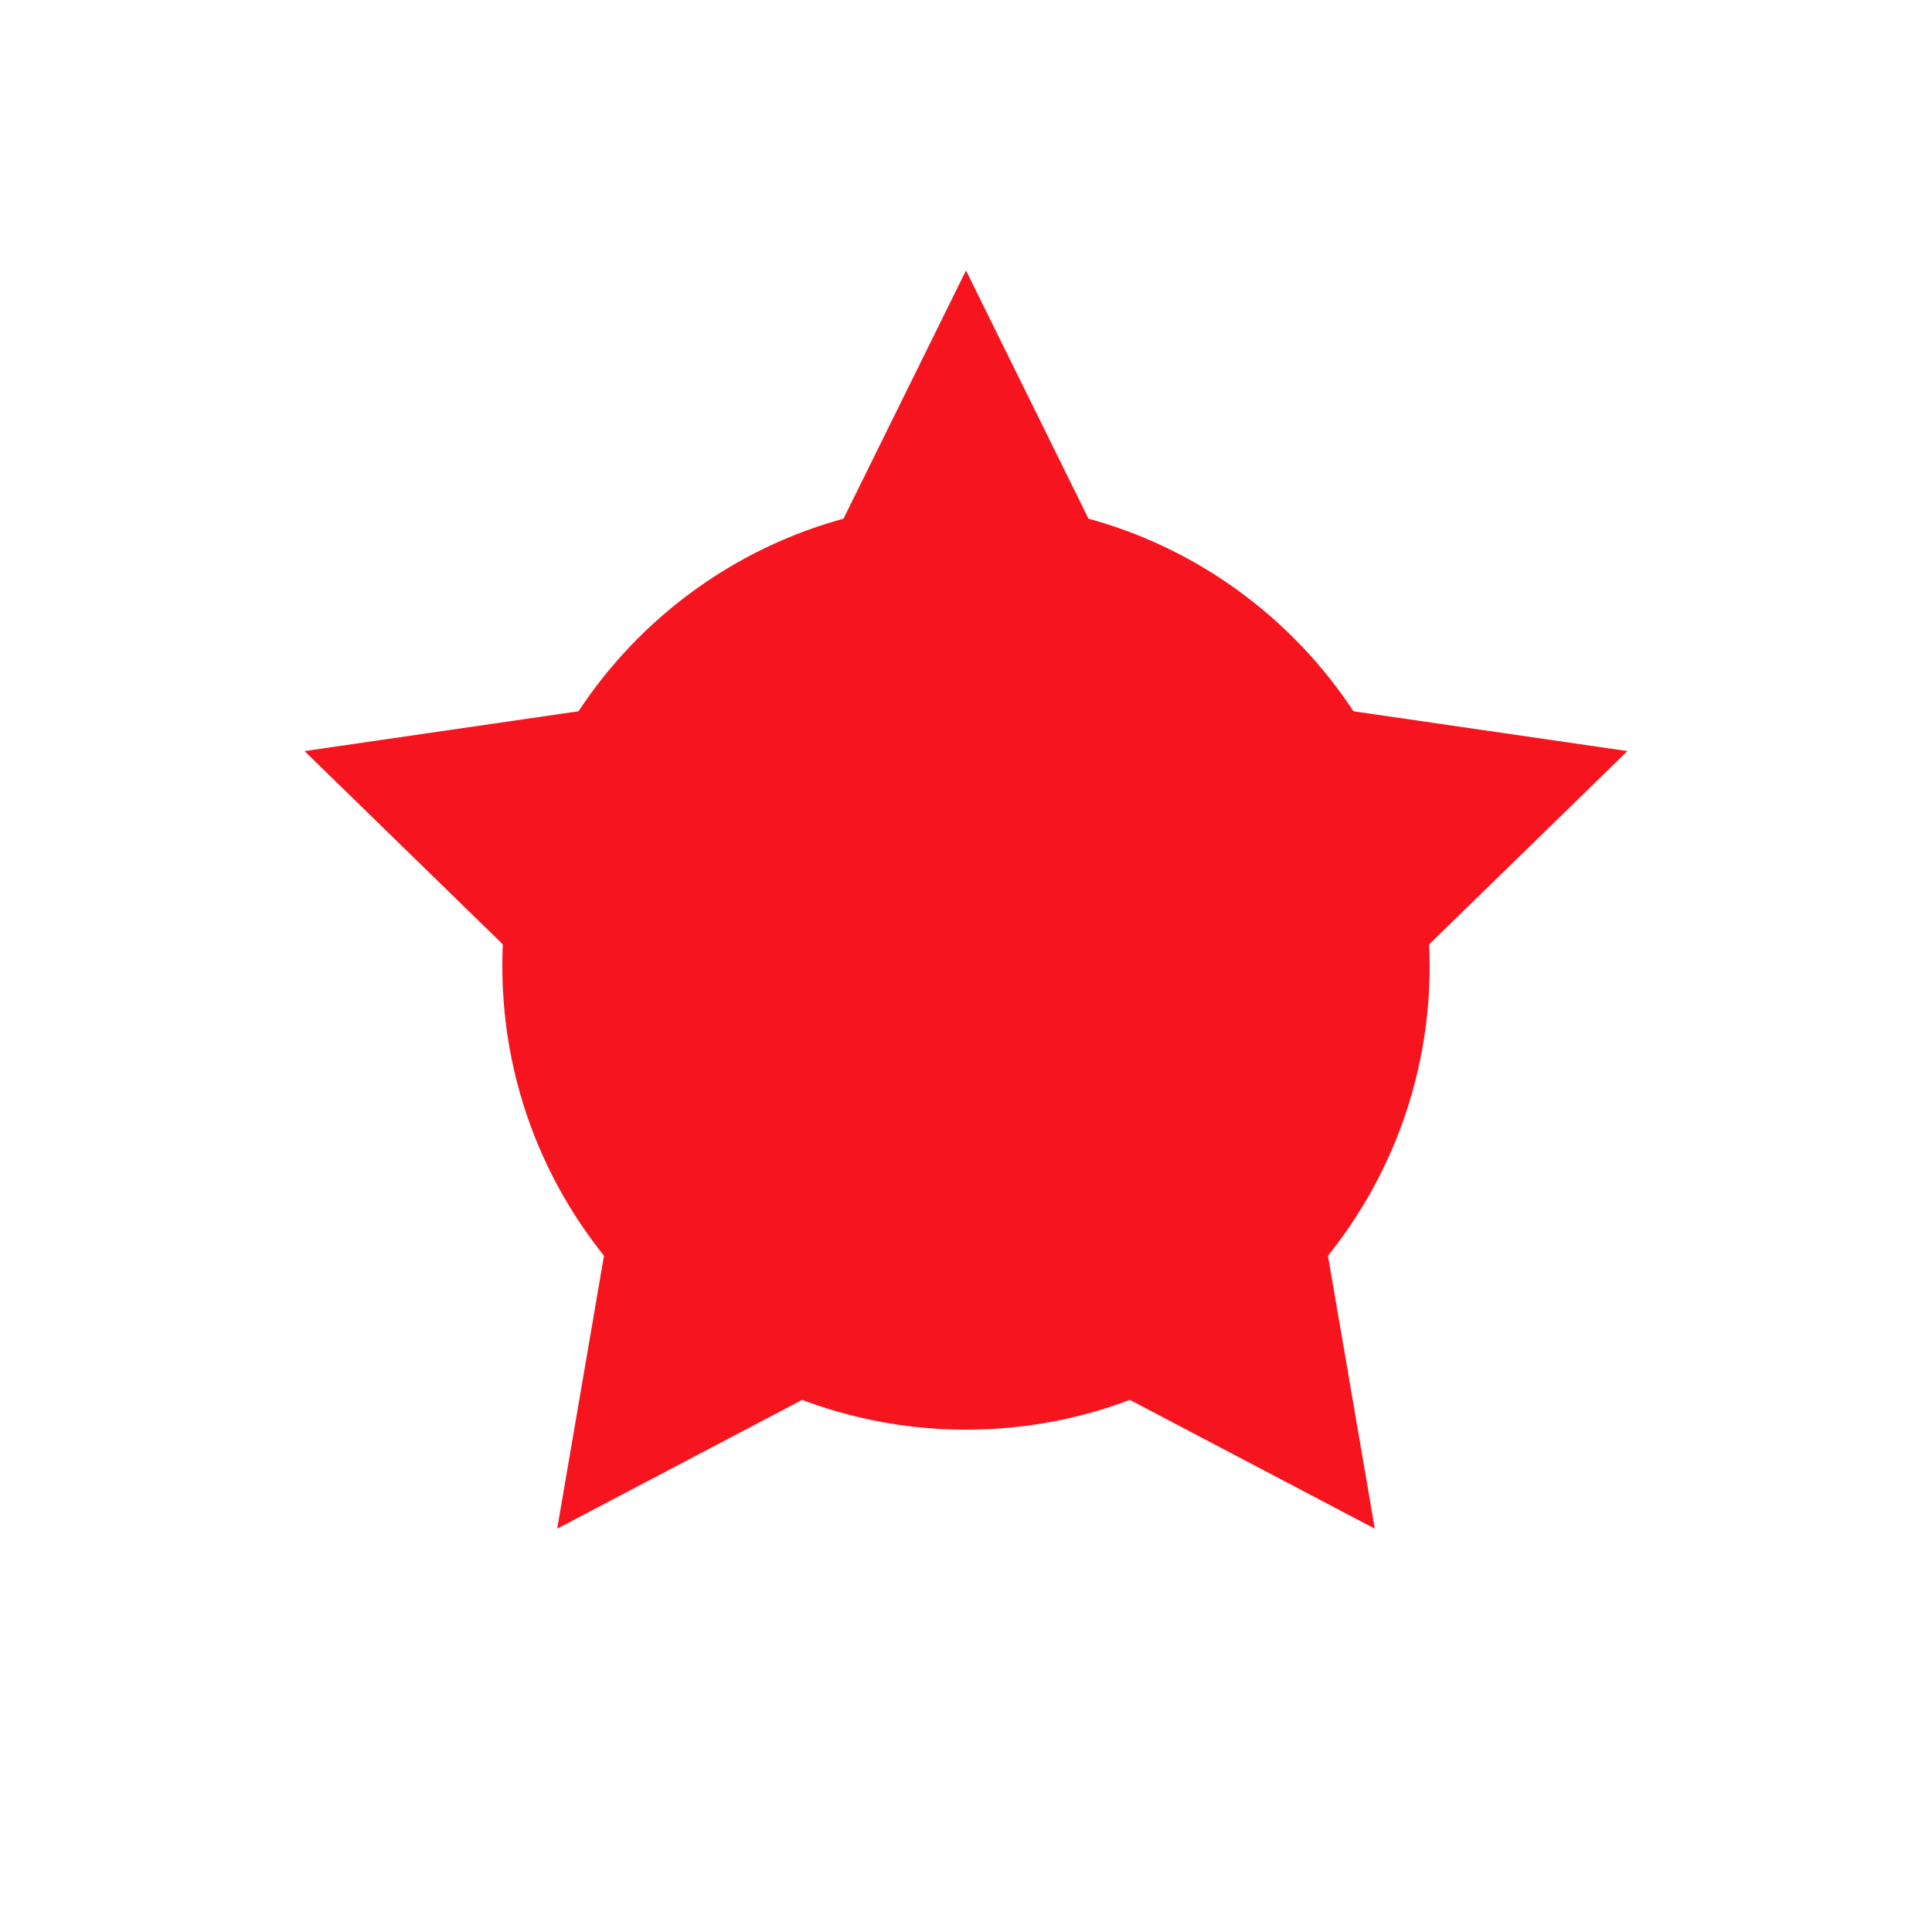 <?xml version="1.0" encoding="utf-8"?>
<svg width="50px" height="50px" viewBox="0 0 50 50" version="1.1" xmlns:xlink="http://www.w3.org/1999/xlink" xmlns="http://www.w3.org/2000/svg">
  <desc>Created with Lunacy</desc>
  <g id="Group-2">
    <path d="M0 0L50 0L50 50L0 50L0 0Z" id="Rectangle" fill="#D3D3D3" fill-opacity="0" stroke="none" />
    <g id="Group" transform="translate(7 7)">
      <path d="M18 0L23.29 10.719L35.119 12.438L26.559 20.781L28.58 32.562L18 27L7.42 32.562L9.44 20.781L0.881 12.438L12.71 10.719L18 0Z" id="Star" fill="#F6151E" stroke="none" />
      <path d="M0 12C0 5.373 5.373 0 12 0C18.627 0 24 5.373 24 12C24 18.627 18.627 24 12 24C5.373 24 0 18.627 0 12Z" transform="translate(6 6)" id="Ellipse" fill="#F6151E" stroke="none" />
    </g>
  </g>
</svg>